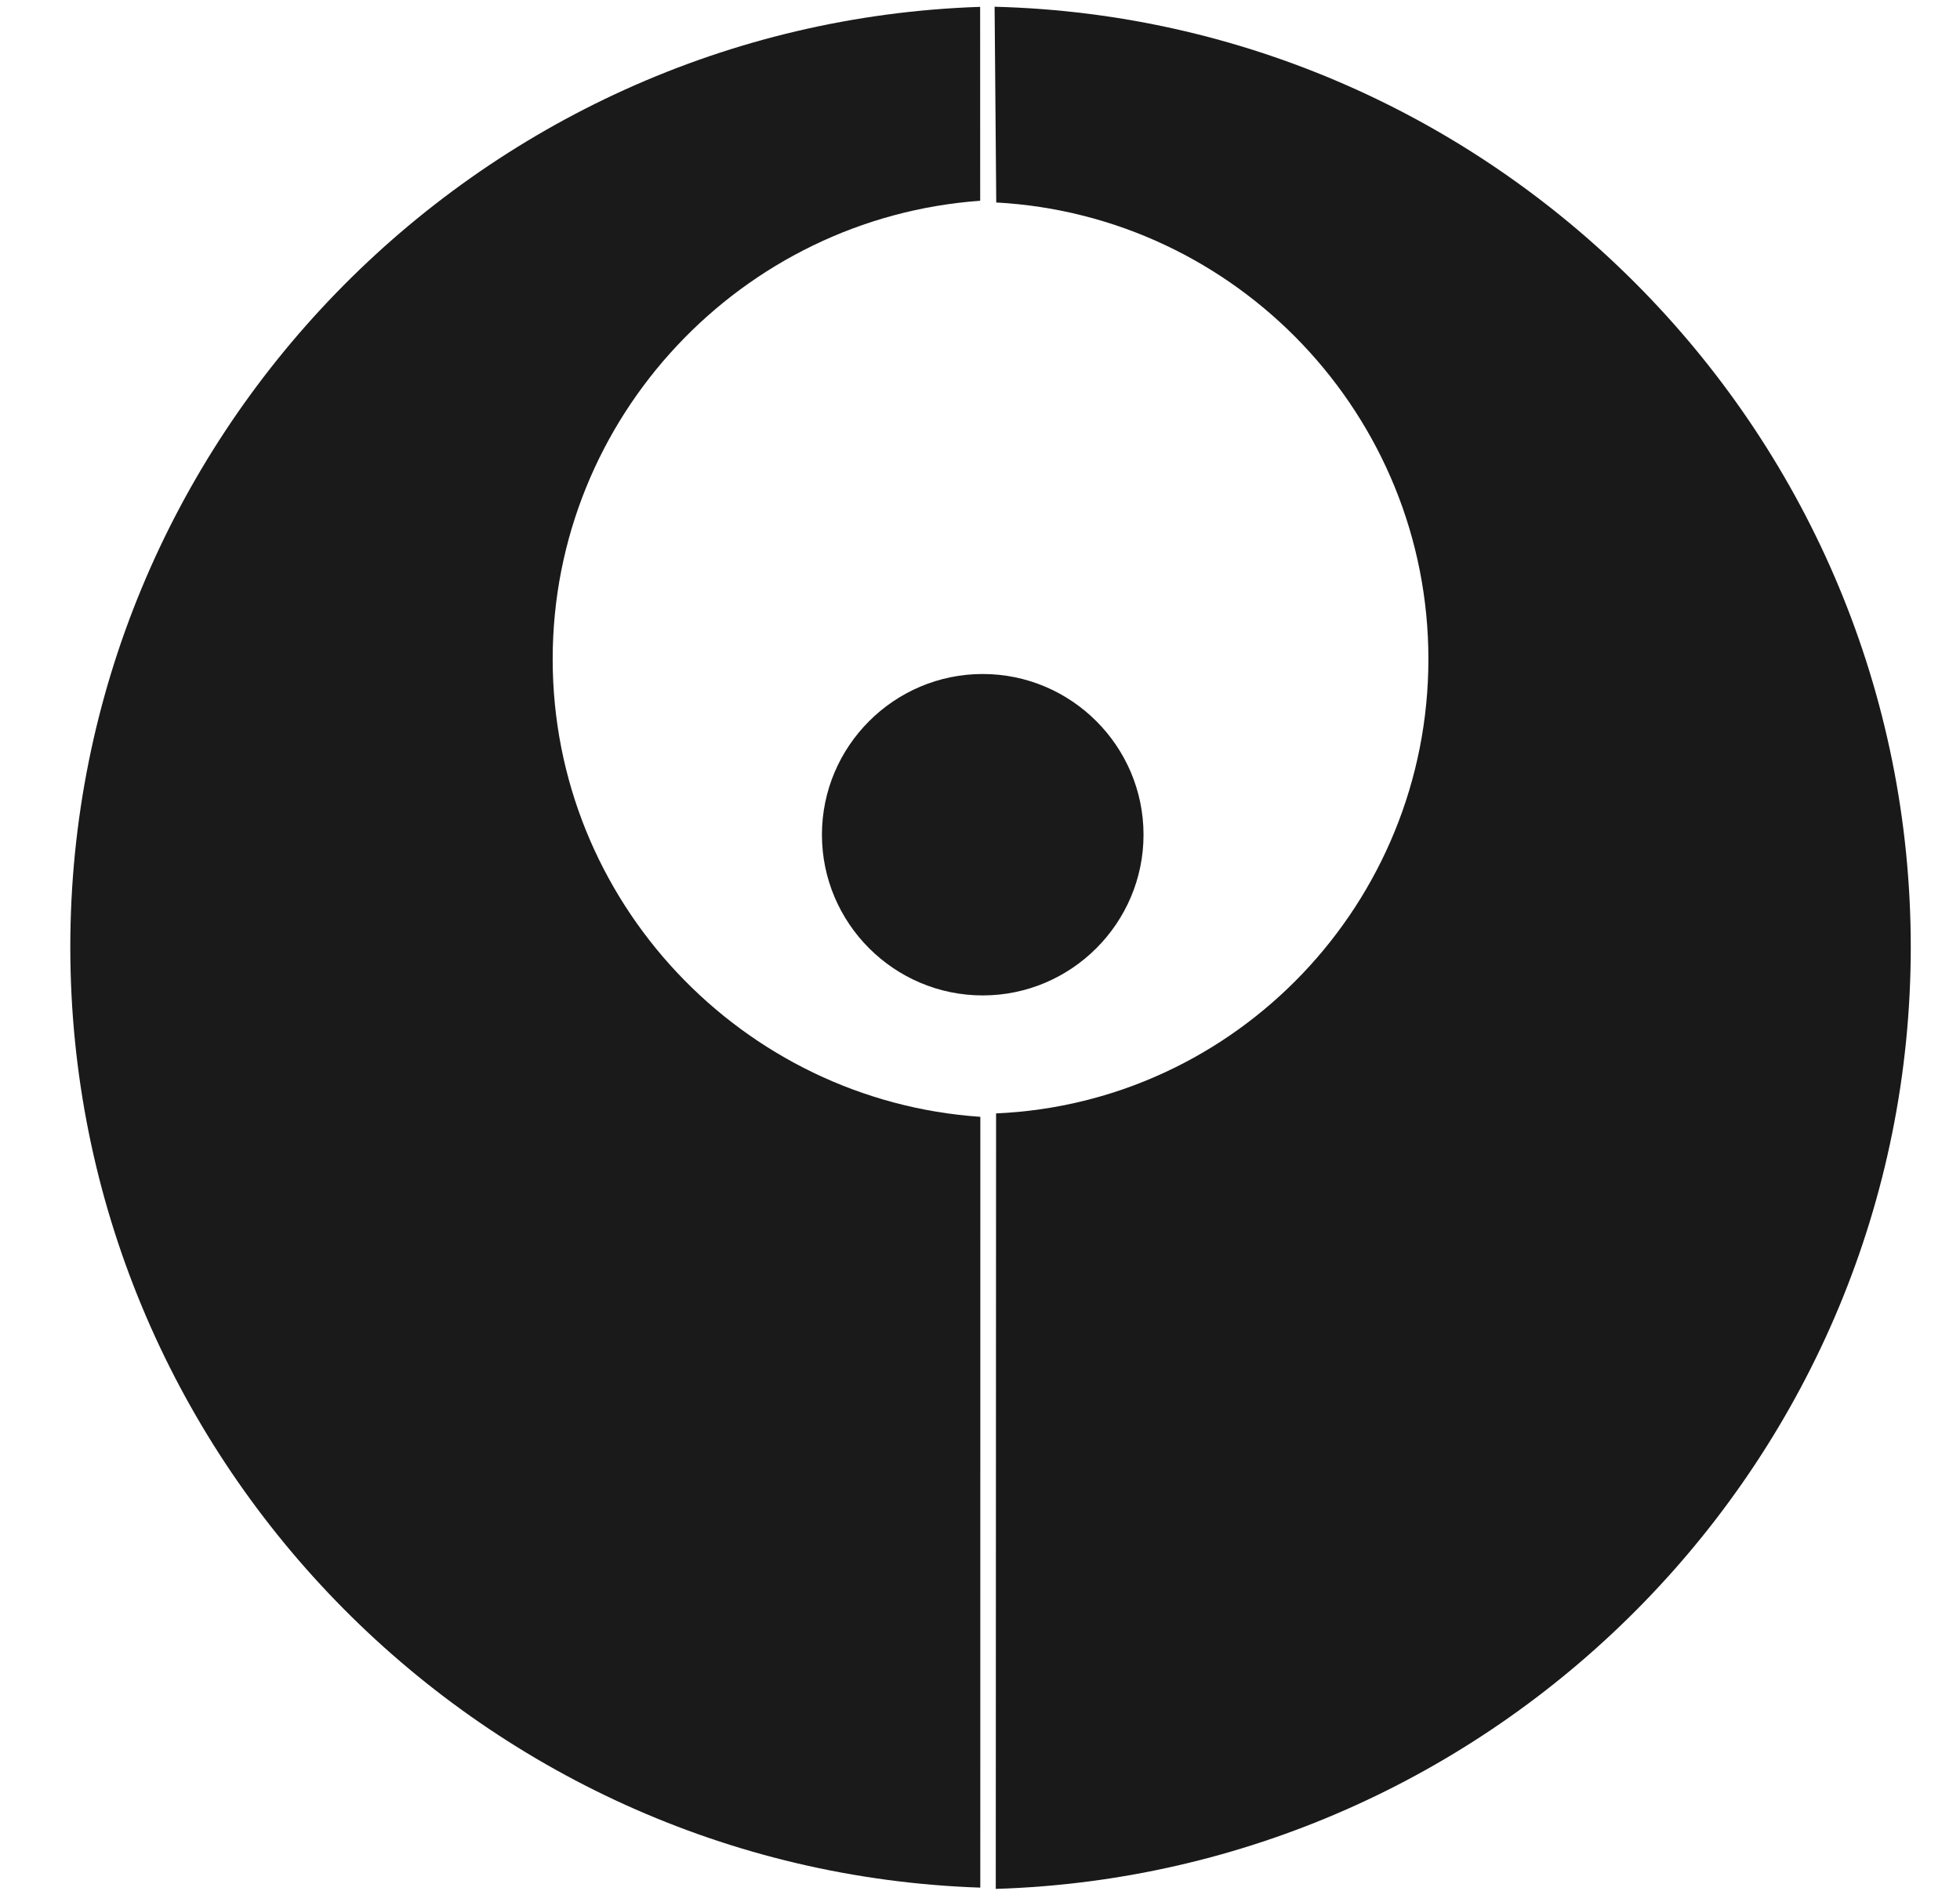 <?xml version="1.0" encoding="UTF-8" standalone="no"?>
<svg width="200px" height="193px" viewBox="0 0 200 193" version="1.1" xmlns="http://www.w3.org/2000/svg" xmlns:xlink="http://www.w3.org/1999/xlink">
    <!-- Generator: Sketch 3.6 (26304) - http://www.bohemiancoding.com/sketch -->
    <title>svg</title>
    <desc>Created with Sketch.</desc>
    <defs></defs>
    <g id="Page-1" stroke="none" stroke-width="1" fill="none" fill-rule="evenodd">
        <g id="logo" transform="translate(7, 0)">
            <g id="Group">
                <path d="M93.277,68.776 C84.241,68.776 76.871,76.142 76.871,85.175 C76.871,94.208 84.241,101.574 93.277,101.574 C102.314,101.574 109.686,94.206 109.686,85.175 C109.686,76.144 102.316,68.776 93.277,68.776 Z" id="Shape" fill="#1A1A1A"></path>
                <path d="M93.019,20.485 L93.015,0.699 C41.578,2.409 0.174,44.846 0.174,96.639 C0.174,148.44 41.594,190.884 93.03,192.616 L93.034,113.962 C68.718,112.303 49.396,91.964 49.396,67.261 C49.396,42.564 68.705,22.232 93.019,20.485 Z" id="Shape" fill="#1A1A1A"></path>
                <path d="M94.658,20.661 C119.228,22.004 138.755,42.426 138.755,67.261 C138.755,92.108 119.209,112.537 94.641,113.614 L94.609,192.745 C146.295,191.152 187.976,148.606 187.976,96.639 C187.976,44.593 146.166,1.995 94.49,0.688 L94.658,20.661 Z" id="Shape" fill="#1A1919"></path>
            </g>
        </g>
    </g>
</svg>
